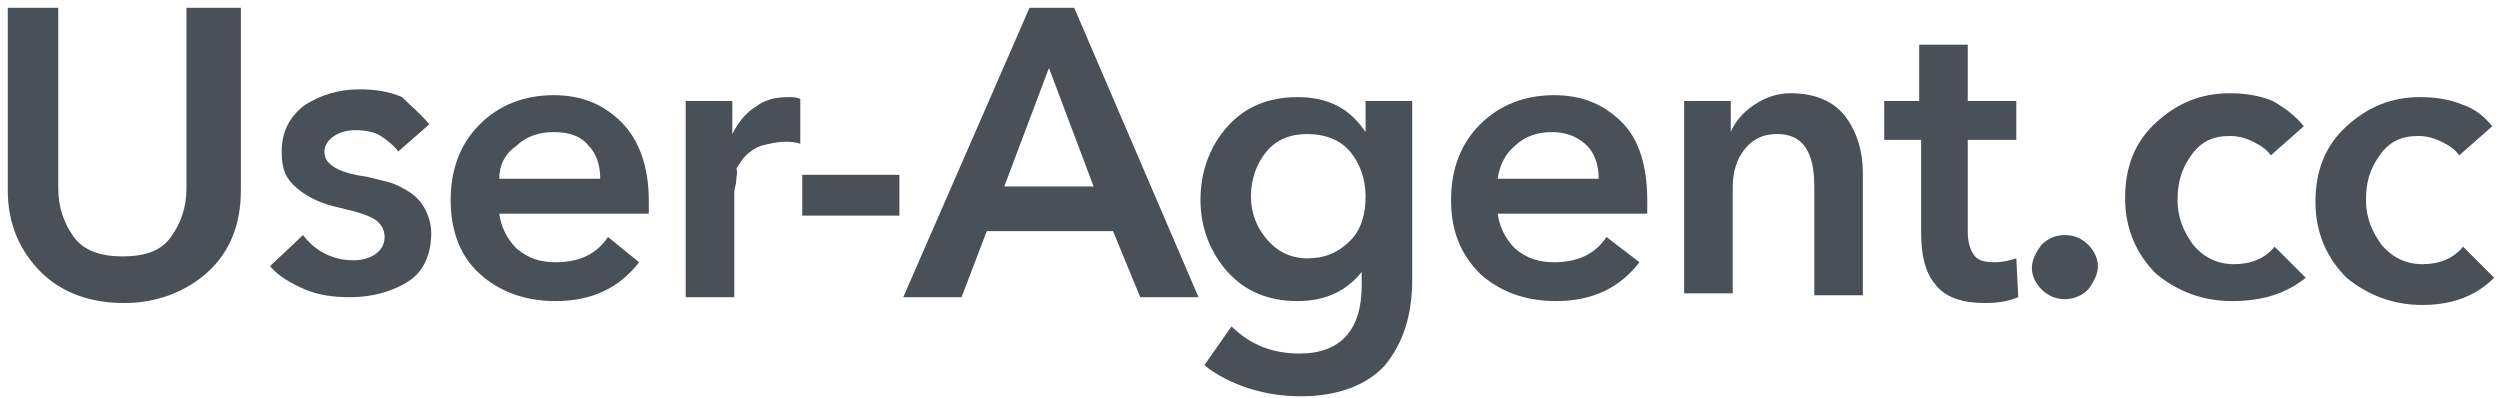 <?xml version="1.0" encoding="utf-8"?>
<!-- Generator: Adobe Illustrator 17.1.0, SVG Export Plug-In . SVG Version: 6.00 Build 0)  -->
<!DOCTYPE svg PUBLIC "-//W3C//DTD SVG 1.1//EN" "http://www.w3.org/Graphics/SVG/1.1/DTD/svg11.dtd">
<svg version="1.1" id="Layer_1" xmlns="http://www.w3.org/2000/svg" xmlns:xlink="http://www.w3.org/1999/xlink" x="0px" y="0px"
	 viewBox="-44.9 5.5 128.7 20.5" enable-background="new -44.9 5.5 128.7 20.5" xml:space="preserve">
<g>
	<path fill="#495057" d="M-32.5,5.9v9.4c0,1.8-0.6,3.2-1.7,4.2s-2.6,1.6-4.3,1.6c-1.7,0-3.2-0.5-4.3-1.6c-1.1-1.1-1.7-2.5-1.7-4.2
		V5.9h2.6v9.3c0,1,0.3,1.8,0.8,2.5c0.5,0.7,1.4,1,2.5,1c1.2,0,2-0.3,2.5-1c0.5-0.7,0.8-1.5,0.8-2.5V5.9H-32.5z"/>
	<path fill="#495057" d="M-22.8,11.9l-1.6,1.4c-0.2-0.3-0.6-0.6-0.9-0.8s-0.8-0.3-1.3-0.3c-0.4,0-0.8,0.1-1.1,0.3
		c-0.3,0.2-0.5,0.5-0.5,0.8c0,0.4,0.2,0.6,0.5,0.8c0.3,0.2,0.9,0.4,1.7,0.5c0.4,0.1,0.8,0.2,1.2,0.3c0.3,0.1,0.7,0.3,1,0.5
		c0.3,0.2,0.6,0.5,0.8,0.9c0.2,0.4,0.3,0.8,0.3,1.2c0,1.1-0.4,2-1.2,2.5c-0.8,0.5-1.8,0.8-3,0.8c-0.8,0-1.6-0.1-2.3-0.4
		c-0.7-0.3-1.4-0.7-1.8-1.2l1.7-1.6c0.6,0.8,1.5,1.3,2.6,1.3c0.4,0,0.8-0.1,1.1-0.3c0.3-0.2,0.5-0.5,0.5-0.9c0-0.4-0.2-0.7-0.5-0.9
		c-0.3-0.2-0.9-0.4-1.8-0.6c-0.9-0.2-1.6-0.5-2.2-1s-0.8-1-0.8-1.9c0-1,0.4-1.8,1.2-2.4c0.8-0.5,1.7-0.8,2.8-0.8
		c0.8,0,1.5,0.1,2.2,0.4C-23.7,11-23.2,11.4-22.8,11.9z"/>
	<path fill="#495057" d="M-11.5,15.8c0,0.3,0,0.5,0,0.7h-7.7c0.1,0.7,0.4,1.3,0.9,1.8c0.6,0.5,1.2,0.7,2,0.7c1.2,0,2.1-0.4,2.7-1.3
		L-12,19c-1,1.3-2.4,2-4.3,2c-1.6,0-2.9-0.5-3.9-1.4s-1.5-2.2-1.5-3.8c0-1.6,0.5-2.9,1.5-3.9s2.3-1.5,3.8-1.5c1.5,0,2.6,0.5,3.5,1.4
		C-12,12.7-11.5,14.1-11.5,15.8z M-19.2,14.7h5.2c0-0.7-0.2-1.3-0.6-1.7c-0.4-0.5-1-0.7-1.8-0.7c-0.7,0-1.4,0.2-1.9,0.7
		C-18.9,13.4-19.2,14-19.2,14.7z"/>
	<path fill="#495057" d="M-9.6,20.8V10.7h2.4v1.7h0c0.3-0.6,0.7-1.1,1.2-1.4c0.5-0.4,1.1-0.5,1.7-0.5c0.2,0,0.4,0,0.6,0.1v2.3
		c-0.3-0.1-0.5-0.1-0.8-0.1c-0.4,0-0.8,0.1-1.2,0.2c-0.3,0.1-0.6,0.3-0.8,0.5s-0.3,0.4-0.5,0.7C-6.9,14.3-7,14.6-7,14.8
		s-0.1,0.4-0.1,0.6v5.4H-9.6z"/>
	<path fill="#495057" d="M1.4,14.5v2.1h-5v-2.1H1.4z"/>
	<path fill="#495057" d="M1.6,20.8L8.1,5.9h2.3l6.4,14.9h-3l-1.4-3.4H5.9l-1.3,3.4H1.6z M6.8,15.1h4.6L9.1,9L6.8,15.1z"/>
	<path fill="#495057" d="M25.4,10.7h2.4v9.2c0,1.9-0.5,3.3-1.4,4.4c-0.9,1-2.4,1.6-4.3,1.6c-0.9,0-1.7-0.1-2.7-0.4
		c-0.9-0.3-1.7-0.7-2.3-1.2l1.4-2c1,1,2.2,1.4,3.5,1.4c2.1,0,3.2-1.2,3.2-3.5v-0.7h0c-0.8,1-1.9,1.5-3.3,1.5c-1.5,0-2.7-0.5-3.6-1.5
		c-0.9-1-1.4-2.3-1.4-3.7c0-1.5,0.5-2.8,1.4-3.8c0.9-1,2.1-1.5,3.6-1.5c1.6,0,2.7,0.6,3.5,1.8h0V10.7z M22.4,12.4
		c-0.9,0-1.6,0.3-2.1,0.9c-0.5,0.6-0.8,1.4-0.8,2.3c0,0.9,0.3,1.6,0.8,2.2c0.5,0.6,1.2,1,2.1,1c0.9,0,1.6-0.3,2.2-0.9
		c0.6-0.6,0.8-1.4,0.8-2.3c0-0.9-0.3-1.7-0.8-2.3S23.3,12.4,22.4,12.4z"/>
	<path fill="#495057" d="M39.9,15.8c0,0.3,0,0.5,0,0.7h-7.7c0.1,0.7,0.4,1.3,0.9,1.8c0.6,0.5,1.2,0.7,2,0.7c1.2,0,2.1-0.4,2.7-1.3
		l1.7,1.3c-1,1.3-2.4,2-4.3,2c-1.6,0-2.9-0.5-3.9-1.4c-1-1-1.5-2.2-1.5-3.8c0-1.6,0.5-2.9,1.5-3.9s2.3-1.5,3.8-1.5
		c1.5,0,2.6,0.5,3.5,1.4S39.9,14.1,39.9,15.8z M32.2,14.7h5.2c0-0.7-0.2-1.3-0.6-1.7s-1-0.7-1.8-0.7c-0.7,0-1.4,0.2-1.9,0.7
		C32.6,13.4,32.3,14,32.2,14.7z"/>
	<path fill="#495057" d="M41.8,20.8V10.7h2.4v1.6h0c0.2-0.5,0.6-1,1.2-1.4c0.6-0.4,1.2-0.6,1.9-0.6c1.2,0,2.2,0.4,2.8,1.2
		s0.9,1.8,0.9,2.9v6.3h-2.5v-5.6c0-1.8-0.6-2.7-1.9-2.7c-0.8,0-1.3,0.3-1.7,0.8c-0.4,0.5-0.6,1.2-0.6,1.9v5.5H41.8z"/>
	<path fill="#495057" d="M53.9,12.7h-1.8v-2h1.8V7.8h2.5v2.9h2.5v2h-2.5v4.7c0,0.5,0.1,0.9,0.3,1.2c0.2,0.3,0.5,0.4,1.1,0.4
		c0.4,0,0.8-0.1,1.1-0.2l0.1,2c-0.5,0.2-1,0.3-1.7,0.3c-1.2,0-2.1-0.3-2.6-1c-0.5-0.6-0.7-1.5-0.7-2.6V12.7z"/>
	<path fill="#495057" d="M60.2,20.4c-0.3-0.3-0.5-0.7-0.5-1.1s0.2-0.8,0.5-1.2c0.3-0.3,0.7-0.5,1.2-0.5c0.5,0,0.9,0.2,1.2,0.5
		c0.3,0.3,0.5,0.7,0.5,1.1s-0.2,0.8-0.5,1.2c-0.3,0.3-0.7,0.5-1.2,0.5C60.9,20.9,60.5,20.7,60.2,20.4z"/>
	<path fill="#495057" d="M73.7,12L72,13.5c-0.2-0.3-0.5-0.5-0.9-0.7c-0.4-0.2-0.8-0.3-1.2-0.3c-0.9,0-1.5,0.3-2,1
		c-0.5,0.7-0.7,1.4-0.7,2.3c0,0.9,0.3,1.6,0.8,2.3c0.5,0.6,1.2,1,2.1,1c0.9,0,1.6-0.3,2.1-0.9l1.6,1.6C72.8,20.6,71.6,21,70,21
		c-1.5,0-2.8-0.5-3.9-1.4c-1-1-1.6-2.3-1.6-3.9c0-1.6,0.5-2.9,1.6-3.9s2.3-1.5,3.8-1.5c0.7,0,1.5,0.1,2.2,0.4
		C72.8,11.1,73.3,11.5,73.7,12z"/>
	<path fill="#495057" d="M83.4,12l-1.7,1.5c-0.2-0.3-0.5-0.5-0.9-0.7c-0.4-0.2-0.8-0.3-1.2-0.3c-0.9,0-1.5,0.3-2,1
		c-0.5,0.7-0.7,1.4-0.7,2.3c0,0.9,0.3,1.6,0.8,2.3c0.5,0.6,1.2,1,2.1,1c0.9,0,1.6-0.3,2.1-0.9l1.6,1.6c-0.9,0.9-2.1,1.4-3.7,1.4
		c-1.5,0-2.8-0.5-3.9-1.4c-1-1-1.6-2.3-1.6-3.9c0-1.6,0.5-2.9,1.6-3.9s2.3-1.5,3.8-1.5c0.7,0,1.5,0.1,2.2,0.4
		C82.5,11.1,83,11.5,83.4,12z"/>
</g>
</svg>
